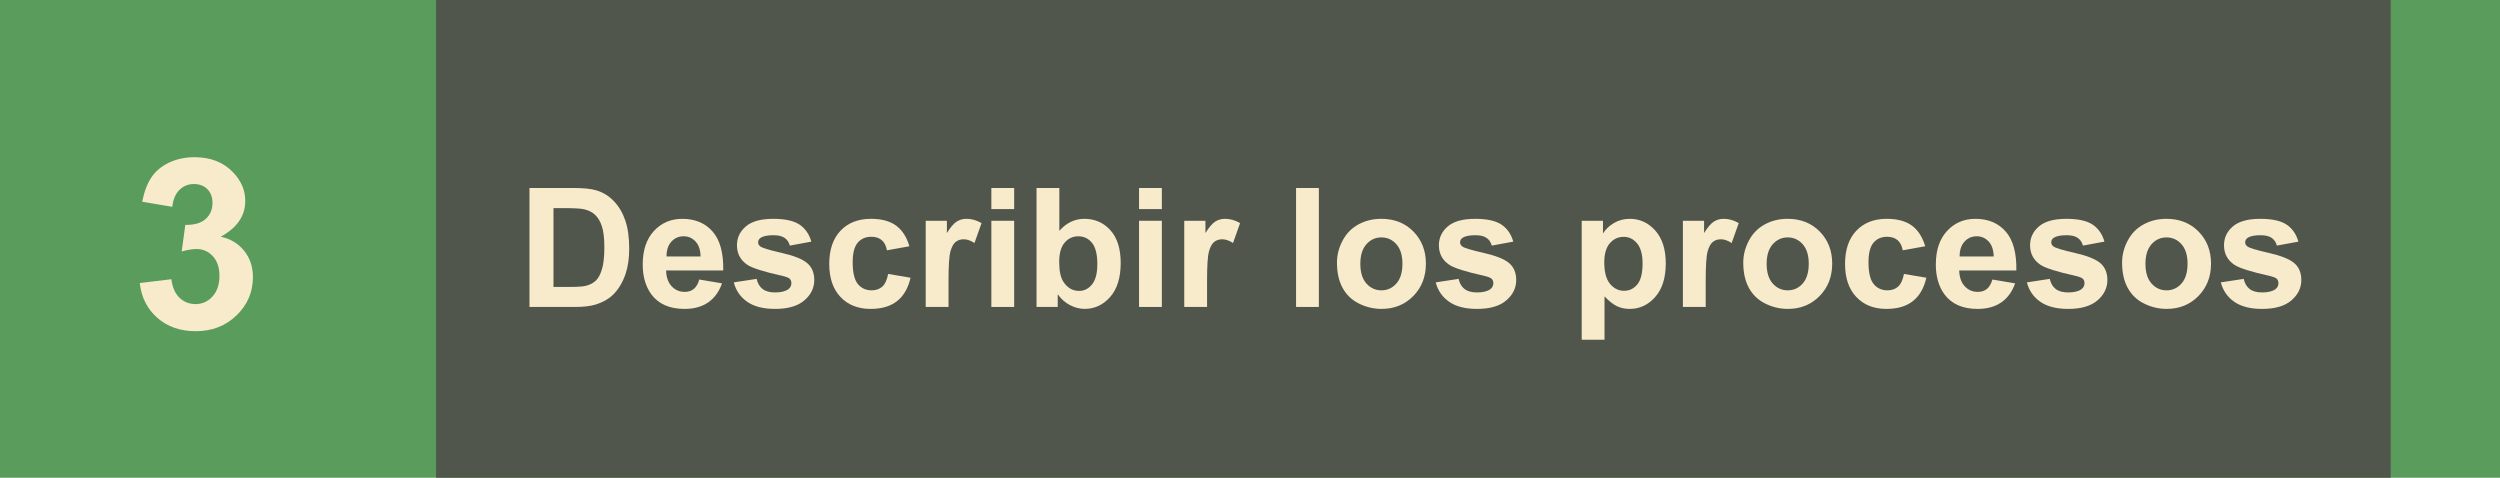 <?xml version="1.0" encoding="utf-8"?>
<!-- Generator: Adobe Illustrator 16.0.0, SVG Export Plug-In . SVG Version: 6.00 Build 0)  -->
<!DOCTYPE svg PUBLIC "-//W3C//DTD SVG 1.1//EN" "http://www.w3.org/Graphics/SVG/1.1/DTD/svg11.dtd">
<svg version="1.1" id="Layer_1" xmlns="http://www.w3.org/2000/svg" xmlns:xlink="http://www.w3.org/1999/xlink" x="0px" y="0px"
	 width="199.555px" height="38.134px" viewBox="0 0 199.555 38.134" enable-background="new 0 0 199.555 38.134"
	 xml:space="preserve">
<g>
	<rect id="XMLID_6389_" y="0" fill="#599C5B" width="199.555" height="38.134"/>
	<rect id="XMLID_6370_" x="34.809" y="0" fill="#51564D" width="156.02" height="38.134"/>
	<g>
		<path fill="#F7EBCB" d="M42.263,15.006h3.504c0.79,0,1.393,0.061,1.808,0.181c0.557,0.164,1.033,0.456,1.431,0.875
			s0.7,0.932,0.907,1.539c0.207,0.606,0.311,1.354,0.311,2.244c0,0.781-0.097,1.456-0.291,2.022
			c-0.237,0.689-0.576,1.25-1.018,1.678c-0.332,0.322-0.781,0.576-1.347,0.758c-0.424,0.133-0.989,0.199-1.697,0.199h-3.607V15.006z
			 M44.18,16.612v6.289h1.432c0.535,0,0.922-0.029,1.159-0.09c0.311-0.078,0.569-0.209,0.774-0.395
			c0.205-0.188,0.372-0.492,0.502-0.918c0.129-0.426,0.194-1.004,0.194-1.739s-0.065-1.298-0.194-1.691
			c-0.13-0.393-0.312-0.699-0.544-0.919c-0.233-0.22-0.529-0.369-0.888-0.447c-0.268-0.06-0.793-0.09-1.574-0.09H44.18z"/>
		<path fill="#F7EBCB" d="M55.819,22.312l1.813,0.305c-0.232,0.666-0.601,1.172-1.104,1.52c-0.503,0.348-1.132,0.521-1.888,0.521
			c-1.196,0-2.081-0.391-2.655-1.172c-0.454-0.627-0.681-1.416-0.681-2.371c0-1.141,0.298-2.034,0.894-2.678
			c0.597-0.646,1.35-0.969,2.261-0.969c1.023,0,1.831,0.338,2.423,1.014s0.874,1.711,0.849,3.106H53.17
			c0.014,0.539,0.16,0.959,0.44,1.26c0.281,0.301,0.631,0.451,1.05,0.451c0.285,0,0.524-0.078,0.719-0.234
			C55.573,22.909,55.72,22.657,55.819,22.312z M55.923,20.473c-0.013-0.527-0.148-0.928-0.408-1.202
			c-0.259-0.274-0.574-0.411-0.945-0.411c-0.397,0-0.726,0.145-0.984,0.434s-0.387,0.683-0.382,1.18H55.923z"/>
		<path fill="#F7EBCB" d="M58.572,22.54l1.827-0.279c0.077,0.354,0.235,0.623,0.473,0.807s0.57,0.275,0.997,0.275
			c0.471,0,0.825-0.086,1.062-0.26c0.16-0.121,0.24-0.283,0.24-0.486c0-0.137-0.044-0.252-0.13-0.342
			c-0.091-0.088-0.294-0.166-0.609-0.24c-1.468-0.324-2.398-0.619-2.791-0.887c-0.544-0.373-0.816-0.889-0.816-1.549
			c0-0.596,0.235-1.097,0.706-1.502c0.471-0.406,1.2-0.609,2.189-0.609c0.941,0,1.641,0.153,2.099,0.46s0.772,0.76,0.945,1.36
			l-1.716,0.316c-0.074-0.268-0.213-0.473-0.418-0.615s-0.498-0.213-0.878-0.213c-0.479,0-0.822,0.066-1.03,0.201
			c-0.138,0.094-0.207,0.217-0.207,0.369c0,0.129,0.061,0.238,0.182,0.33c0.164,0.121,0.73,0.291,1.7,0.512
			c0.97,0.22,1.646,0.49,2.03,0.809c0.38,0.325,0.57,0.776,0.57,1.354c0,0.631-0.264,1.174-0.79,1.627
			c-0.527,0.453-1.307,0.68-2.339,0.68c-0.937,0-1.679-0.189-2.225-0.57C59.099,23.708,58.741,23.19,58.572,22.54z"/>
		<path fill="#F7EBCB" d="M72.59,19.657l-1.794,0.324c-0.061-0.359-0.198-0.629-0.412-0.811c-0.213-0.182-0.491-0.271-0.832-0.271
			c-0.453,0-0.815,0.156-1.085,0.469c-0.27,0.313-0.404,0.838-0.404,1.571c0,0.816,0.137,1.392,0.411,1.73
			c0.274,0.336,0.643,0.506,1.104,0.506c0.345,0,0.628-0.1,0.849-0.295c0.22-0.197,0.375-0.535,0.466-1.014l1.788,0.303
			c-0.186,0.822-0.542,1.441-1.069,1.859c-0.526,0.42-1.232,0.629-2.118,0.629c-1.006,0-1.808-0.318-2.406-0.953
			c-0.598-0.635-0.896-1.512-0.896-2.635c0-1.137,0.3-2.02,0.9-2.653c0.6-0.633,1.412-0.949,2.436-0.949
			c0.837,0,1.503,0.18,1.998,0.541C72.019,18.369,72.374,18.918,72.59,19.657z"/>
		<path fill="#F7EBCB" d="M75.712,24.501h-1.82v-6.878h1.691V18.6c0.289-0.461,0.549-0.766,0.78-0.912
			c0.23-0.147,0.493-0.221,0.787-0.221c0.414,0,0.813,0.114,1.198,0.344l-0.563,1.586c-0.307-0.198-0.592-0.297-0.855-0.297
			c-0.255,0-0.471,0.069-0.647,0.21c-0.177,0.14-0.316,0.394-0.418,0.761s-0.152,1.135-0.152,2.307V24.501z"/>
		<path fill="#F7EBCB" d="M79.132,16.69v-1.684h1.82v1.684H79.132z M79.132,24.501v-6.878h1.82v6.878H79.132z"/>
		<path fill="#F7EBCB" d="M82.739,24.501v-9.495h1.82v3.42c0.562-0.64,1.227-0.959,1.995-0.959c0.838,0,1.531,0.303,2.079,0.91
			c0.549,0.606,0.823,1.478,0.823,2.613c0,1.174-0.28,2.079-0.839,2.713c-0.56,0.635-1.238,0.953-2.037,0.953
			c-0.394,0-0.781-0.098-1.163-0.295s-0.712-0.486-0.987-0.871v1.01H82.739z M84.547,20.913c0,0.713,0.112,1.241,0.337,1.581
			c0.315,0.484,0.734,0.727,1.257,0.727c0.401,0,0.743-0.172,1.026-0.516c0.282-0.344,0.424-0.885,0.424-1.623
			c0-0.786-0.143-1.352-0.427-1.7c-0.285-0.348-0.65-0.521-1.095-0.521c-0.437,0-0.799,0.17-1.089,0.508
			C84.691,19.708,84.547,20.222,84.547,20.913z"/>
		<path fill="#F7EBCB" d="M90.921,16.69v-1.684h1.82v1.684H90.921z M90.921,24.501v-6.878h1.82v6.878H90.921z"/>
		<path fill="#F7EBCB" d="M96.349,24.501h-1.82v-6.878h1.691V18.6c0.289-0.461,0.549-0.766,0.78-0.912
			c0.23-0.147,0.493-0.221,0.787-0.221c0.414,0,0.813,0.114,1.198,0.344l-0.563,1.586c-0.307-0.198-0.592-0.297-0.855-0.297
			c-0.255,0-0.471,0.069-0.647,0.21c-0.177,0.14-0.316,0.394-0.418,0.761s-0.152,1.135-0.152,2.307V24.501z"/>
		<path fill="#F7EBCB" d="M103.454,24.501v-9.495h1.82v9.495H103.454z"/>
		<path fill="#F7EBCB" d="M106.719,20.965c0-0.605,0.148-1.189,0.447-1.756c0.298-0.565,0.72-0.998,1.266-1.295
			c0.547-0.299,1.156-0.447,1.83-0.447c1.041,0,1.894,0.338,2.559,1.014s0.997,1.529,0.997,2.561c0,1.041-0.335,1.904-1.007,2.588
			c-0.672,0.686-1.517,1.027-2.536,1.027c-0.63,0-1.231-0.143-1.804-0.428s-1.007-0.703-1.305-1.254
			C106.867,22.425,106.719,21.755,106.719,20.965z M108.584,21.062c0,0.684,0.162,1.205,0.486,1.568
			c0.323,0.363,0.723,0.545,1.198,0.545c0.475,0,0.873-0.182,1.194-0.545c0.322-0.363,0.483-0.889,0.483-1.58
			c0-0.674-0.161-1.192-0.483-1.555c-0.321-0.363-0.72-0.545-1.194-0.545c-0.476,0-0.875,0.182-1.198,0.545
			C108.746,19.858,108.584,20.379,108.584,21.062z"/>
		<path fill="#F7EBCB" d="M114.602,22.54l1.827-0.279c0.077,0.354,0.235,0.623,0.473,0.807s0.57,0.275,0.997,0.275
			c0.471,0,0.825-0.086,1.062-0.26c0.16-0.121,0.24-0.283,0.24-0.486c0-0.137-0.044-0.252-0.13-0.342
			c-0.091-0.088-0.294-0.166-0.609-0.24c-1.468-0.324-2.398-0.619-2.791-0.887c-0.544-0.373-0.816-0.889-0.816-1.549
			c0-0.596,0.235-1.097,0.706-1.502c0.471-0.406,1.2-0.609,2.189-0.609c0.941,0,1.641,0.153,2.099,0.46s0.772,0.76,0.945,1.36
			l-1.716,0.316c-0.074-0.268-0.213-0.473-0.418-0.615s-0.498-0.213-0.878-0.213c-0.479,0-0.822,0.066-1.03,0.201
			c-0.138,0.094-0.207,0.217-0.207,0.369c0,0.129,0.061,0.238,0.182,0.33c0.164,0.121,0.73,0.291,1.7,0.512
			c0.97,0.22,1.646,0.49,2.03,0.809c0.38,0.325,0.57,0.776,0.57,1.354c0,0.631-0.264,1.174-0.79,1.627
			c-0.527,0.453-1.307,0.68-2.339,0.68c-0.937,0-1.679-0.189-2.225-0.57C115.128,23.708,114.771,23.19,114.602,22.54z"/>
		<path fill="#F7EBCB" d="M126.255,17.623h1.697v1.011c0.22-0.346,0.518-0.627,0.894-0.842c0.376-0.217,0.792-0.324,1.25-0.324
			c0.799,0,1.477,0.312,2.034,0.939c0.557,0.626,0.835,1.498,0.835,2.616c0,1.15-0.28,2.043-0.842,2.68s-1.241,0.955-2.04,0.955
			c-0.38,0-0.725-0.076-1.033-0.227s-0.634-0.41-0.975-0.777v3.465h-1.82V17.623z M128.056,20.946c0,0.772,0.153,1.344,0.46,1.713
			s0.68,0.553,1.12,0.553c0.424,0,0.775-0.168,1.056-0.508c0.281-0.338,0.422-0.895,0.422-1.668c0-0.721-0.146-1.256-0.435-1.606
			s-0.647-0.525-1.075-0.525c-0.444,0-0.813,0.172-1.107,0.516C128.202,19.763,128.056,20.272,128.056,20.946z"/>
		<path fill="#F7EBCB" d="M136.152,24.501h-1.82v-6.878h1.691V18.6c0.289-0.461,0.549-0.766,0.78-0.912
			c0.23-0.147,0.493-0.221,0.787-0.221c0.414,0,0.813,0.114,1.198,0.344l-0.563,1.586c-0.307-0.198-0.592-0.297-0.855-0.297
			c-0.255,0-0.471,0.069-0.647,0.21c-0.177,0.14-0.316,0.394-0.418,0.761s-0.152,1.135-0.152,2.307V24.501z"/>
		<path fill="#F7EBCB" d="M139.151,20.965c0-0.605,0.148-1.189,0.447-1.756c0.298-0.565,0.72-0.998,1.266-1.295
			c0.547-0.299,1.156-0.447,1.83-0.447c1.041,0,1.894,0.338,2.559,1.014s0.997,1.529,0.997,2.561c0,1.041-0.335,1.904-1.007,2.588
			c-0.672,0.686-1.517,1.027-2.536,1.027c-0.63,0-1.231-0.143-1.804-0.428s-1.007-0.703-1.305-1.254
			C139.3,22.425,139.151,21.755,139.151,20.965z M141.017,21.062c0,0.684,0.162,1.205,0.486,1.568
			c0.323,0.363,0.723,0.545,1.198,0.545c0.475,0,0.873-0.182,1.194-0.545c0.322-0.363,0.483-0.889,0.483-1.58
			c0-0.674-0.161-1.192-0.483-1.555c-0.321-0.363-0.72-0.545-1.194-0.545c-0.476,0-0.875,0.182-1.198,0.545
			C141.179,19.858,141.017,20.379,141.017,21.062z"/>
		<path fill="#F7EBCB" d="M153.674,19.657l-1.794,0.324c-0.061-0.359-0.198-0.629-0.412-0.811c-0.213-0.182-0.491-0.271-0.832-0.271
			c-0.453,0-0.815,0.156-1.085,0.469c-0.27,0.313-0.404,0.838-0.404,1.571c0,0.816,0.137,1.392,0.411,1.73
			c0.274,0.336,0.643,0.506,1.104,0.506c0.345,0,0.628-0.1,0.849-0.295c0.22-0.197,0.375-0.535,0.466-1.014l1.788,0.303
			c-0.186,0.822-0.542,1.441-1.069,1.859c-0.526,0.42-1.232,0.629-2.118,0.629c-1.006,0-1.808-0.318-2.406-0.953
			c-0.598-0.635-0.896-1.512-0.896-2.635c0-1.137,0.3-2.02,0.9-2.653c0.6-0.633,1.412-0.949,2.436-0.949
			c0.837,0,1.503,0.18,1.998,0.541C153.103,18.369,153.458,18.918,153.674,19.657z"/>
		<path fill="#F7EBCB" d="M159.037,22.312l1.813,0.305c-0.232,0.666-0.601,1.172-1.104,1.52c-0.503,0.348-1.132,0.521-1.888,0.521
			c-1.196,0-2.081-0.391-2.655-1.172c-0.454-0.627-0.681-1.416-0.681-2.371c0-1.141,0.298-2.034,0.894-2.678
			c0.597-0.646,1.35-0.969,2.261-0.969c1.023,0,1.831,0.338,2.423,1.014s0.874,1.711,0.849,3.106h-4.561
			c0.014,0.539,0.16,0.959,0.44,1.26c0.281,0.301,0.631,0.451,1.05,0.451c0.285,0,0.524-0.078,0.719-0.234
			C158.791,22.909,158.938,22.657,159.037,22.312z M159.141,20.473c-0.013-0.527-0.148-0.928-0.408-1.202
			c-0.259-0.274-0.574-0.411-0.945-0.411c-0.397,0-0.726,0.145-0.984,0.434s-0.387,0.683-0.382,1.18H159.141z"/>
		<path fill="#F7EBCB" d="M161.79,22.54l1.827-0.279c0.077,0.354,0.235,0.623,0.473,0.807s0.57,0.275,0.997,0.275
			c0.471,0,0.825-0.086,1.062-0.26c0.16-0.121,0.24-0.283,0.24-0.486c0-0.137-0.044-0.252-0.13-0.342
			c-0.091-0.088-0.294-0.166-0.609-0.24c-1.468-0.324-2.398-0.619-2.791-0.887c-0.544-0.373-0.816-0.889-0.816-1.549
			c0-0.596,0.235-1.097,0.706-1.502c0.471-0.406,1.2-0.609,2.189-0.609c0.941,0,1.641,0.153,2.099,0.46s0.772,0.76,0.945,1.36
			l-1.716,0.316c-0.074-0.268-0.213-0.473-0.418-0.615s-0.498-0.213-0.878-0.213c-0.479,0-0.822,0.066-1.03,0.201
			c-0.138,0.094-0.207,0.217-0.207,0.369c0,0.129,0.061,0.238,0.182,0.33c0.164,0.121,0.73,0.291,1.7,0.512
			c0.97,0.22,1.646,0.49,2.03,0.809c0.38,0.325,0.57,0.776,0.57,1.354c0,0.631-0.264,1.174-0.79,1.627
			c-0.527,0.453-1.307,0.68-2.339,0.68c-0.937,0-1.679-0.189-2.225-0.57C162.316,23.708,161.959,23.19,161.79,22.54z"/>
		<path fill="#F7EBCB" d="M169.389,20.965c0-0.605,0.148-1.189,0.447-1.756c0.298-0.565,0.72-0.998,1.266-1.295
			c0.547-0.299,1.156-0.447,1.83-0.447c1.041,0,1.894,0.338,2.559,1.014s0.997,1.529,0.997,2.561c0,1.041-0.335,1.904-1.007,2.588
			c-0.672,0.686-1.517,1.027-2.536,1.027c-0.63,0-1.231-0.143-1.804-0.428s-1.007-0.703-1.305-1.254
			C169.537,22.425,169.389,21.755,169.389,20.965z M171.254,21.062c0,0.684,0.162,1.205,0.486,1.568
			c0.323,0.363,0.723,0.545,1.198,0.545c0.475,0,0.873-0.182,1.194-0.545c0.322-0.363,0.483-0.889,0.483-1.58
			c0-0.674-0.161-1.192-0.483-1.555c-0.321-0.363-0.72-0.545-1.194-0.545c-0.476,0-0.875,0.182-1.198,0.545
			C171.416,19.858,171.254,20.379,171.254,21.062z"/>
		<path fill="#F7EBCB" d="M177.271,22.54l1.827-0.279c0.077,0.354,0.235,0.623,0.473,0.807s0.57,0.275,0.997,0.275
			c0.471,0,0.825-0.086,1.062-0.26c0.16-0.121,0.24-0.283,0.24-0.486c0-0.137-0.044-0.252-0.13-0.342
			c-0.091-0.088-0.294-0.166-0.609-0.24c-1.468-0.324-2.398-0.619-2.791-0.887c-0.544-0.373-0.816-0.889-0.816-1.549
			c0-0.596,0.235-1.097,0.706-1.502c0.471-0.406,1.2-0.609,2.189-0.609c0.941,0,1.641,0.153,2.099,0.46s0.772,0.76,0.945,1.36
			l-1.716,0.316c-0.074-0.268-0.213-0.473-0.418-0.615s-0.498-0.213-0.878-0.213c-0.479,0-0.822,0.066-1.03,0.201
			c-0.138,0.094-0.207,0.217-0.207,0.369c0,0.129,0.061,0.238,0.182,0.33c0.164,0.121,0.73,0.291,1.7,0.512
			c0.97,0.22,1.646,0.49,2.03,0.809c0.38,0.325,0.57,0.776,0.57,1.354c0,0.631-0.264,1.174-0.79,1.627
			c-0.527,0.453-1.307,0.68-2.339,0.68c-0.937,0-1.679-0.189-2.225-0.57C177.798,23.708,177.44,23.19,177.271,22.54z"/>
	</g>
	<path fill="#F7EBCB" d="M11.155,22.593l2.523-0.305c0.08,0.643,0.297,1.135,0.648,1.475c0.354,0.34,0.779,0.51,1.281,0.51
		c0.537,0,0.99-0.203,1.358-0.611s0.552-0.959,0.552-1.652c0-0.654-0.176-1.173-0.528-1.558c-0.353-0.383-0.782-0.574-1.29-0.574
		c-0.334,0-0.732,0.064-1.196,0.193l0.288-2.123c0.705,0.018,1.242-0.135,1.613-0.459c0.371-0.326,0.557-0.758,0.557-1.295
		c0-0.457-0.136-0.822-0.408-1.096c-0.271-0.271-0.634-0.408-1.085-0.408c-0.445,0-0.825,0.156-1.142,0.465
		c-0.314,0.309-0.507,0.76-0.574,1.354l-2.403-0.408c0.167-0.822,0.419-1.479,0.756-1.971s0.808-0.877,1.41-1.16
		c0.604-0.281,1.279-0.422,2.027-0.422c1.28,0,2.307,0.408,3.08,1.225c0.637,0.668,0.956,1.424,0.956,2.264
		c0,1.193-0.653,2.146-1.958,2.857c0.779,0.168,1.402,0.541,1.869,1.123s0.7,1.283,0.7,2.105c0,1.193-0.436,2.211-1.308,3.053
		s-1.958,1.262-3.257,1.262c-1.23,0-2.251-0.354-3.061-1.062C11.755,24.665,11.284,23.737,11.155,22.593z"/>
</g>
</svg>

